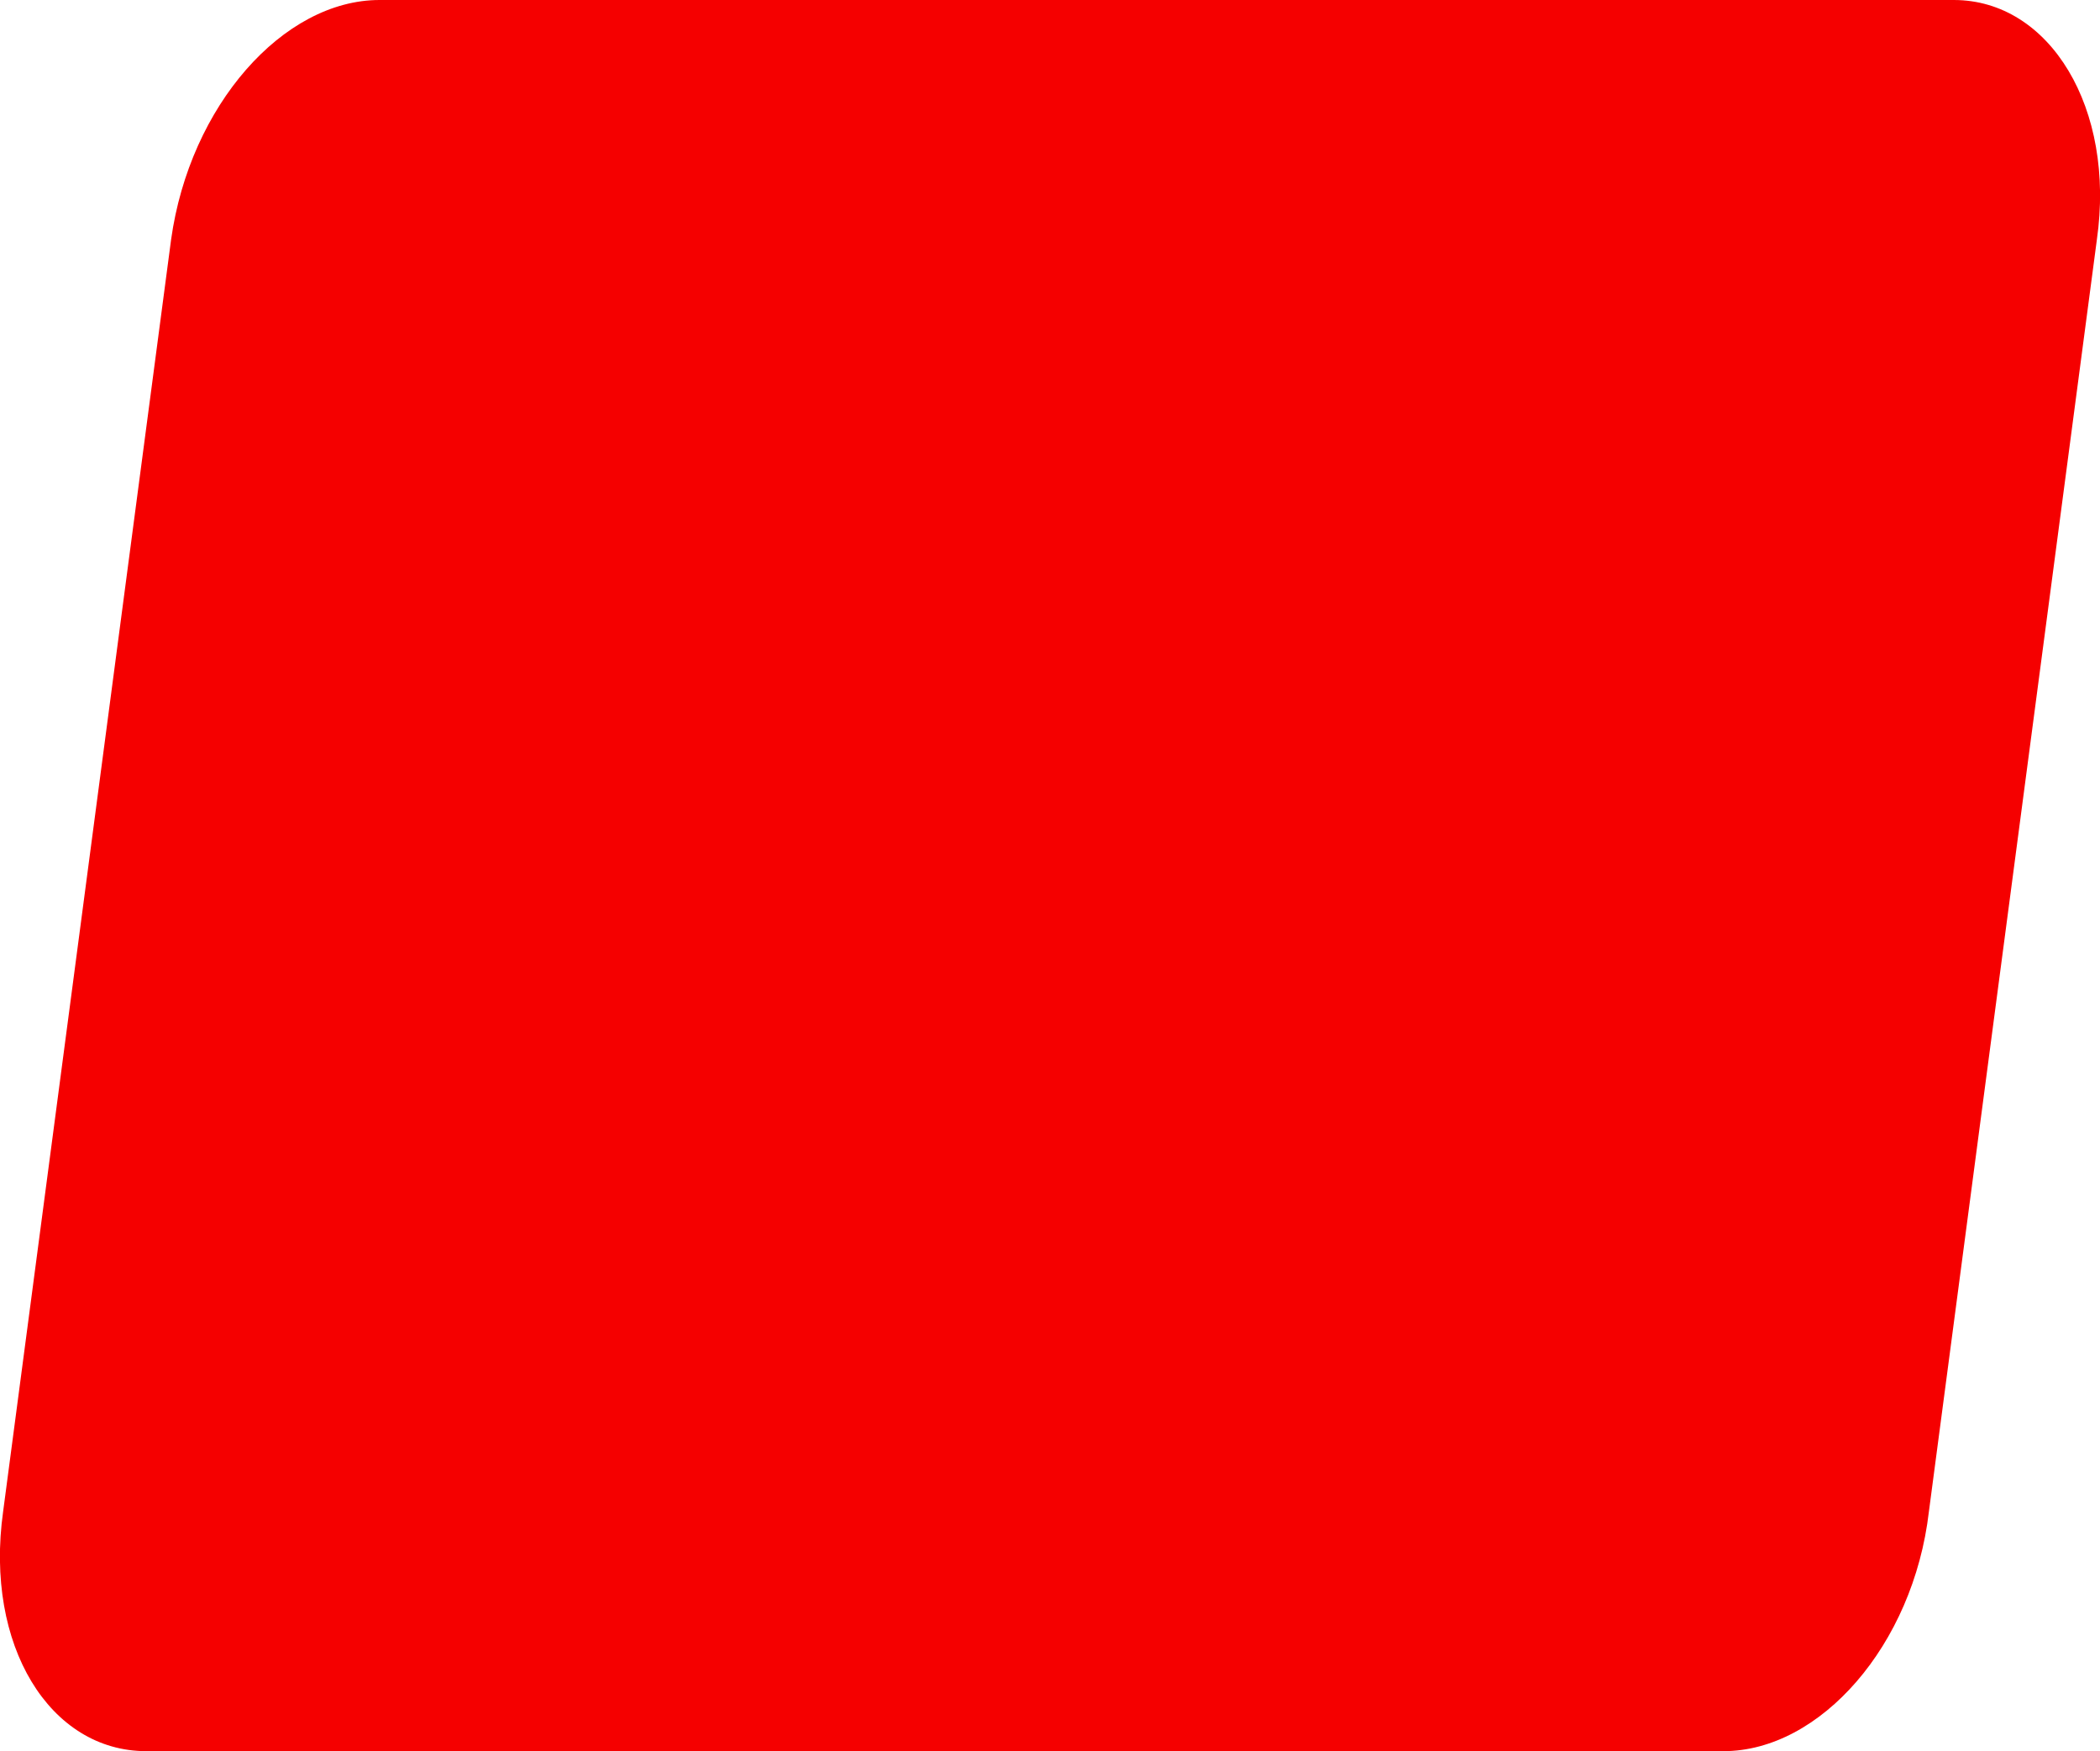<svg version="1.1" id="Layer_1" xmlns="http://www.w3.org/2000/svg" x="0" y="0" viewBox="0 0 67.5 56.3" style="enable-background:new 0 0 67.5 56.3" xml:space="preserve"><path d="M62.8 0H12.2C9.1 0 6.1 3.4 5.5 7.7L.1 48.6c-.6 4.3 1.5 7.7 4.6 7.7h50.7c3.1 0 6.1-3.4 6.6-7.7l5.4-40.9C68 3.5 65.9 0 62.8 0z" style="fill:#f50000"/></svg>
